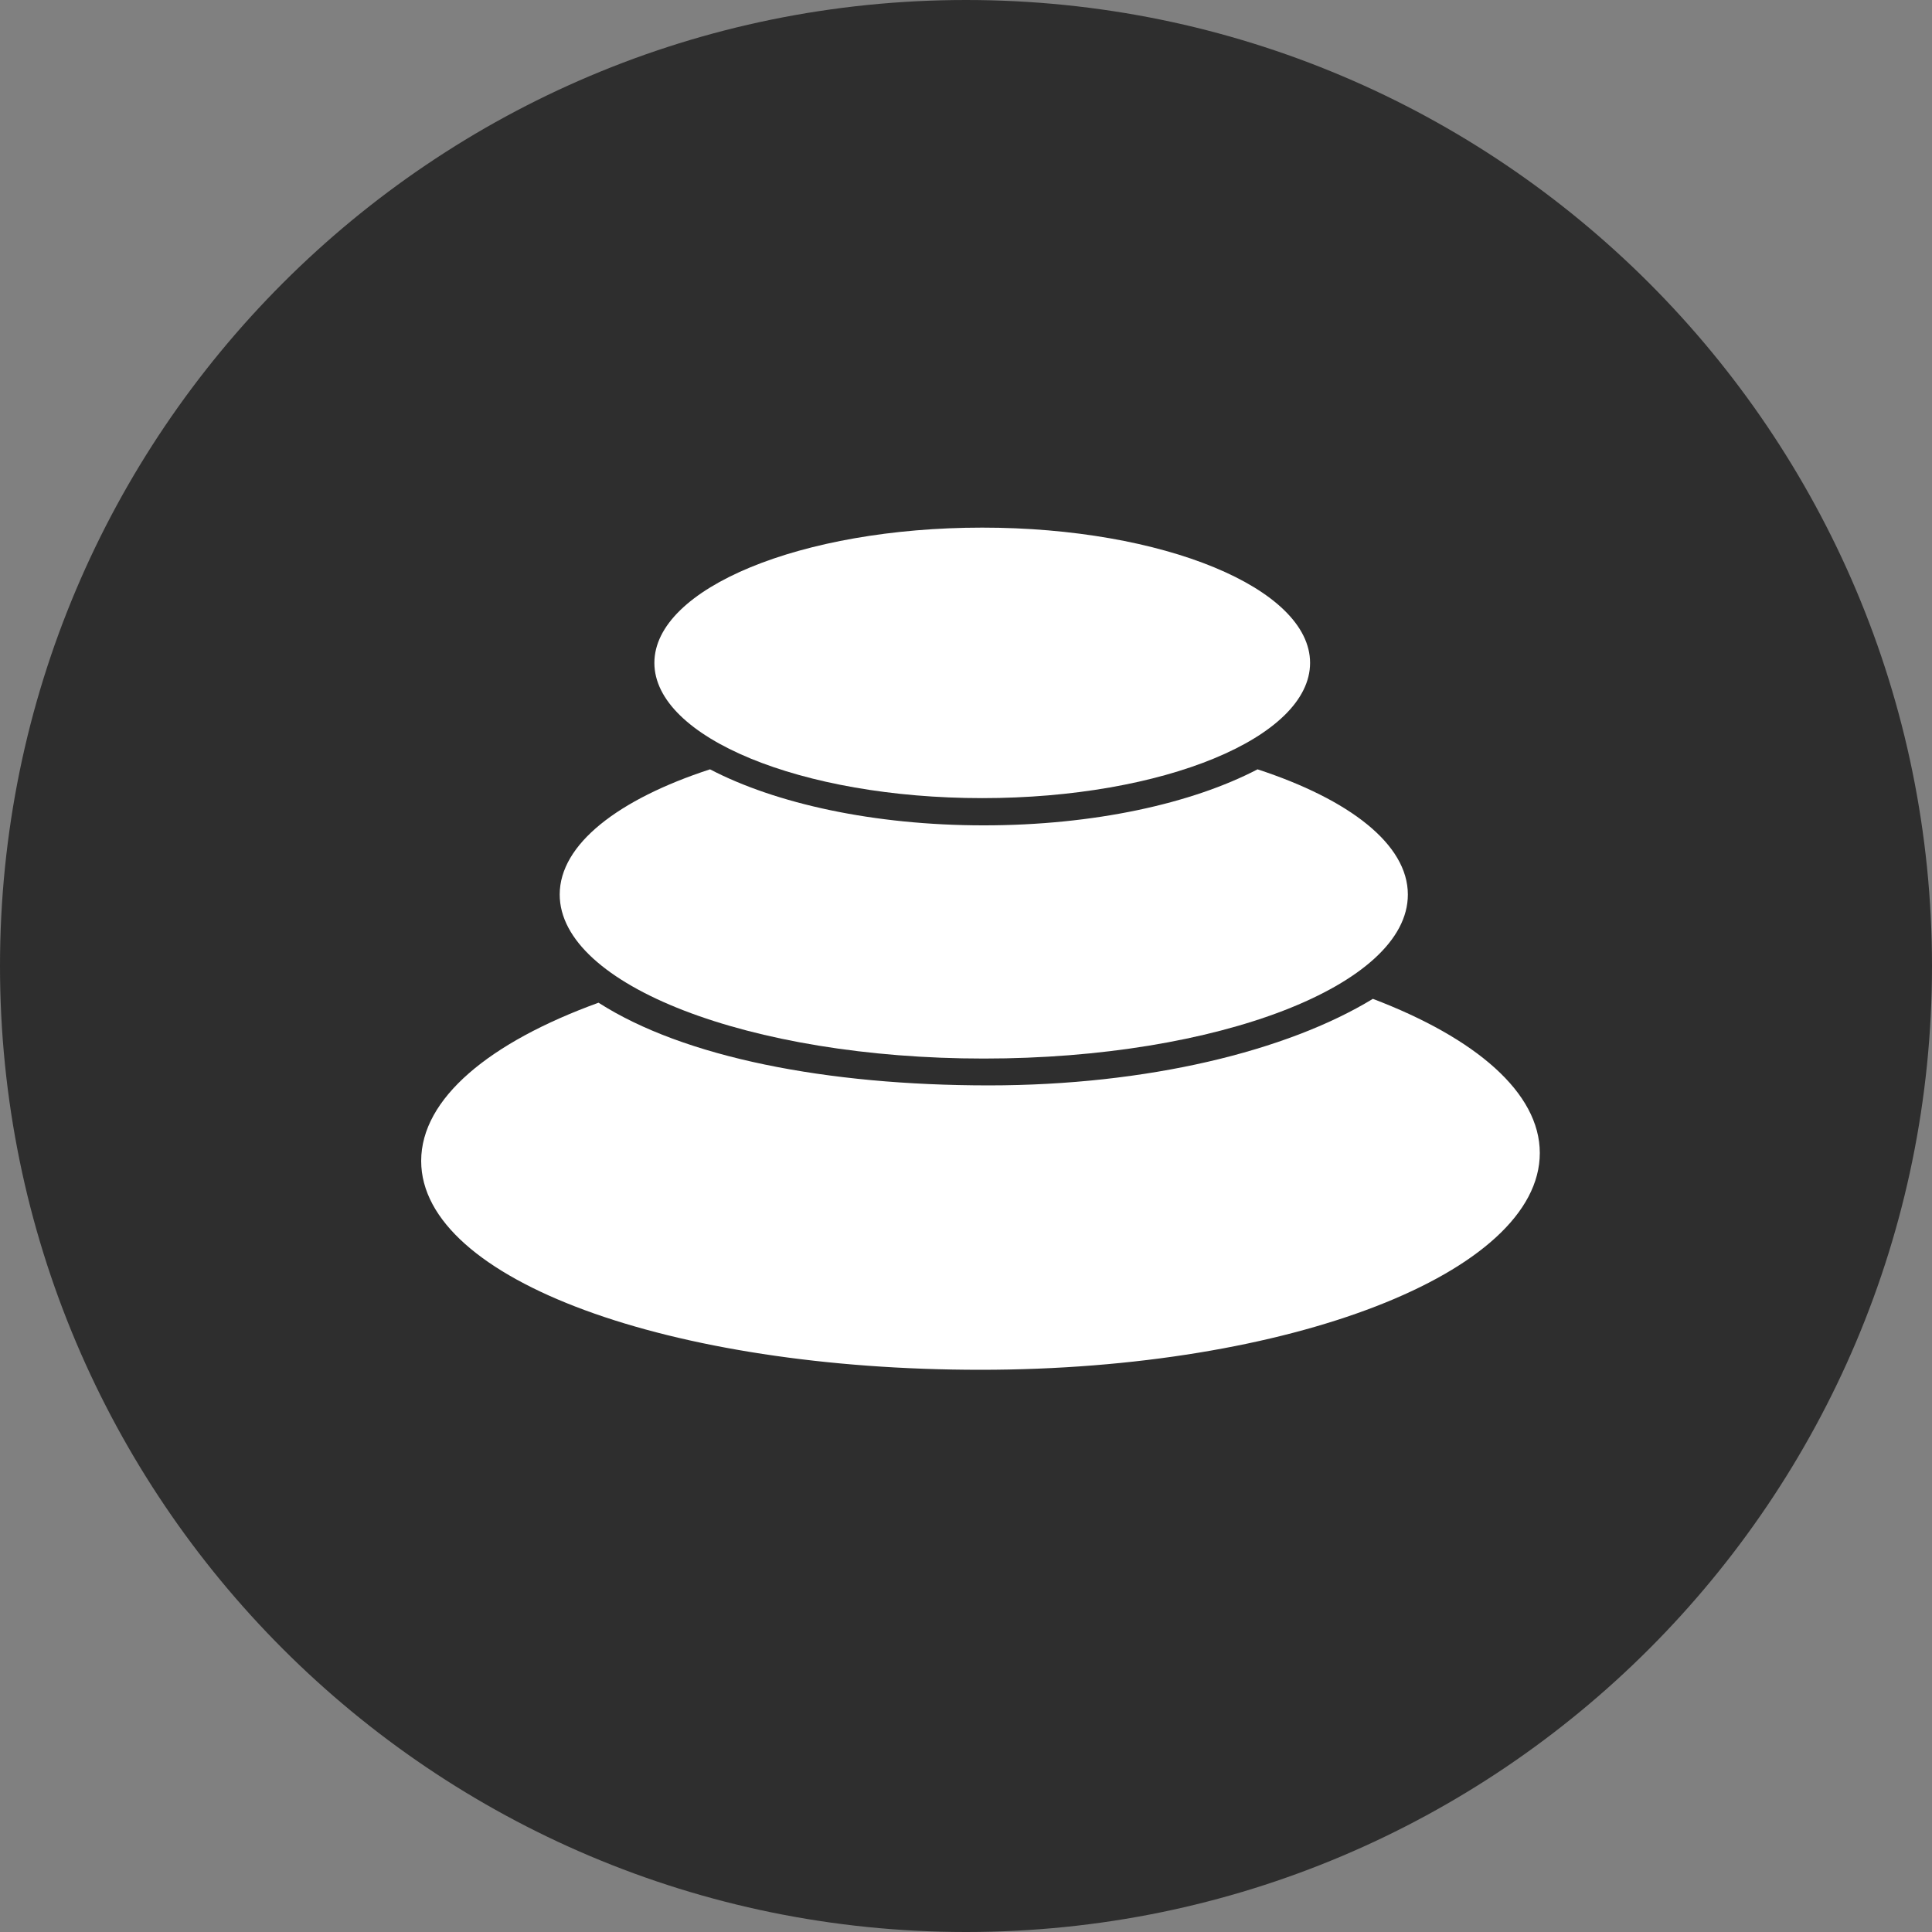 <svg width="74" height="74" viewBox="0 0 74 74" fill="none" xmlns="http://www.w3.org/2000/svg">
<rect x="0" y="0" width="74" height="74" fill="#808080" stroke="none"/>
<g clip-path="url(#clip0_651_3247)">
<path fill-rule="evenodd" clip-rule="evenodd" d="M37 0C57.431 0 74 16.569 74 37C74 57.431 57.431 74 37 74C16.569 74 0 57.431 0 37C0 16.569 16.569 0 37 0Z" fill="#2E2E2E"/>
<path d="M37.555 52.466C25.722 52.466 16.132 49.047 16.132 44.466C16.132 42.076 18.744 39.923 22.925 38.406C26.189 40.5 31.665 41.573 37.873 41.573C43.934 41.573 49.291 40.263 52.584 38.258C56.529 39.76 58.978 41.854 58.978 44.163C58.978 48.751 49.388 52.466 37.555 52.466Z" fill="white"/>
<path d="M37.681 40.545C28.712 40.545 21.438 37.733 21.438 34.262C21.438 32.338 23.68 30.614 27.195 29.467C29.704 30.777 33.463 31.613 37.681 31.613C41.899 31.613 45.658 30.777 48.167 29.467C51.689 30.621 53.924 32.338 53.924 34.262C53.931 37.733 46.657 40.545 37.681 40.545Z" fill="white"/>
<path d="M37.622 30.57C30.688 30.57 25.064 28.246 25.064 25.39C25.064 22.533 30.688 20.209 37.622 20.209C44.555 20.209 50.179 22.533 50.179 25.39C50.179 28.246 44.555 30.57 37.622 30.57Z" fill="white"/>
</g>
<defs>
<clipPath id="clip0_651_3247">
<rect width="74" height="74" fill="white"/>
</clipPath>
</defs>
</svg>
